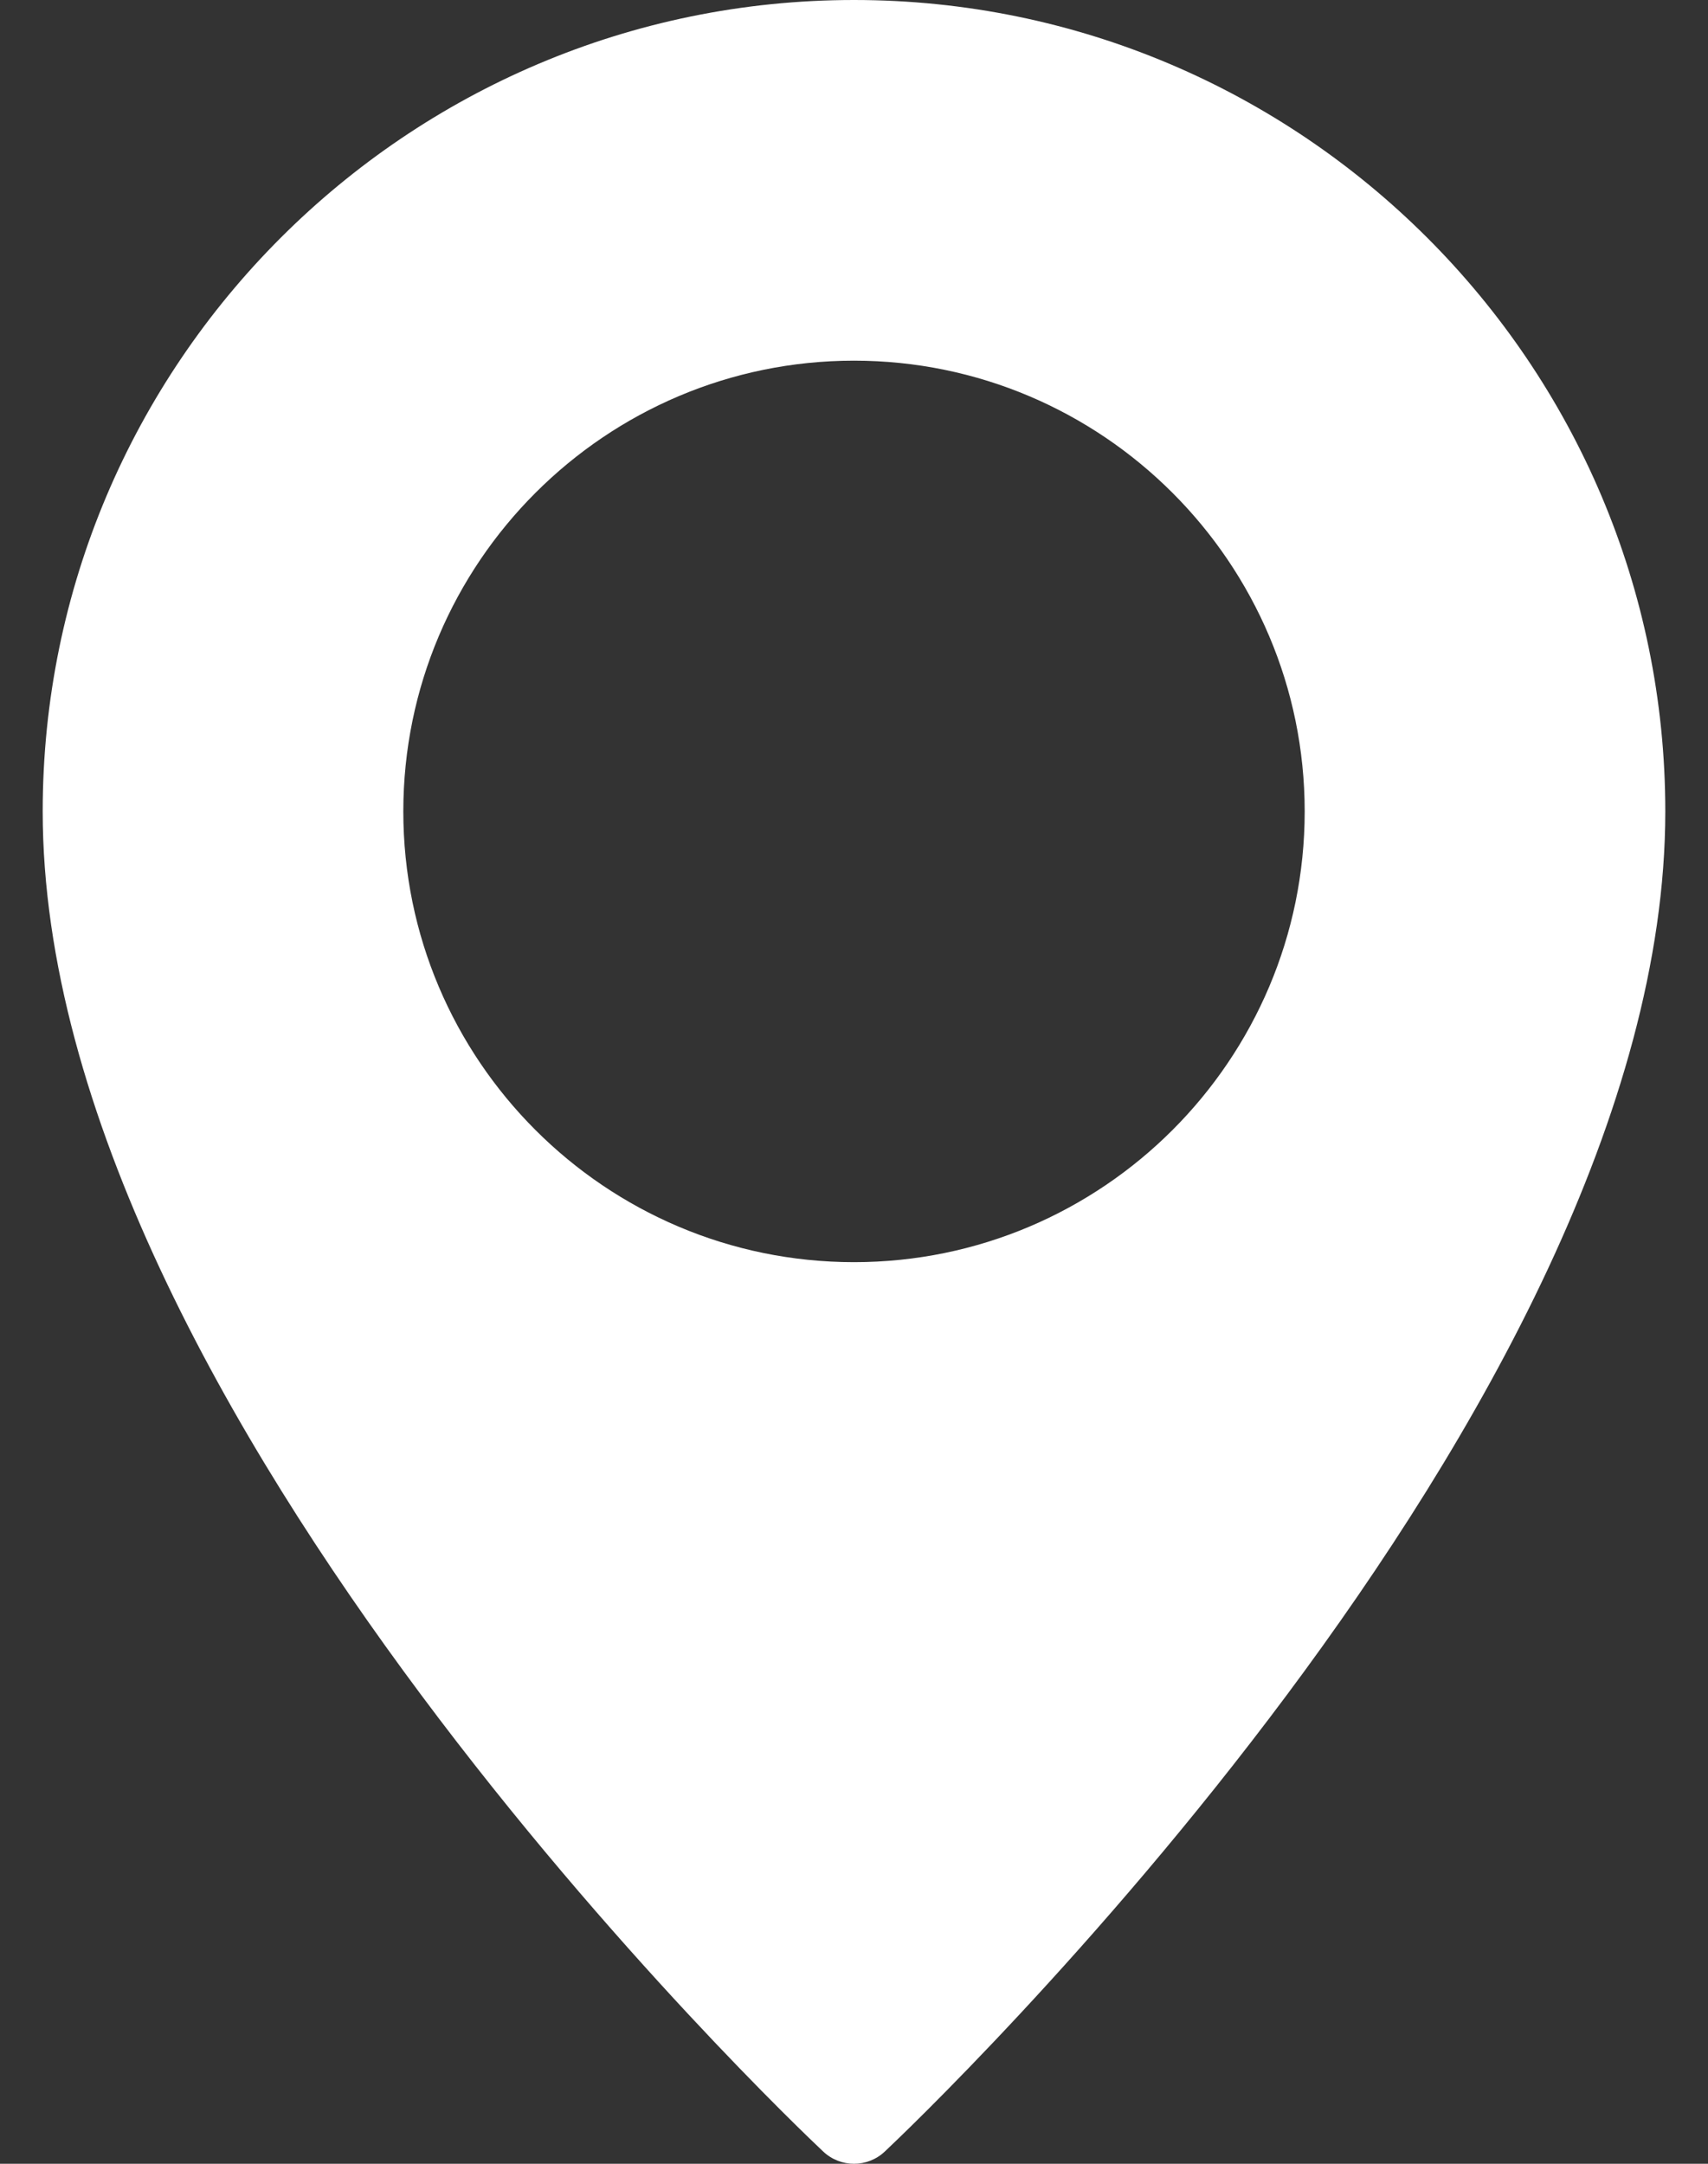 <svg width="15" height="19" viewBox="0 0 15 19" fill="none" xmlns="http://www.w3.org/2000/svg">
<rect x="0" y="0" width="15" height="19" fill="#333333" stroke="none"/>
<path d="M7.5 0C3.571 0 0.375 3.196 0.375 7.125C0.375 12.381 6.949 18.629 7.229 18.892C7.305 18.964 7.403 19 7.5 19C7.597 19 7.695 18.964 7.771 18.892C8.051 18.629 14.625 12.381 14.625 7.125C14.625 3.196 11.429 0 7.5 0ZM7.5 11.083C5.317 11.083 3.542 9.308 3.542 7.125C3.542 4.942 5.318 3.167 7.5 3.167C9.682 3.167 11.458 4.943 11.458 7.125C11.458 9.307 9.683 11.083 7.5 11.083Z" fill="white"/>
</svg>
